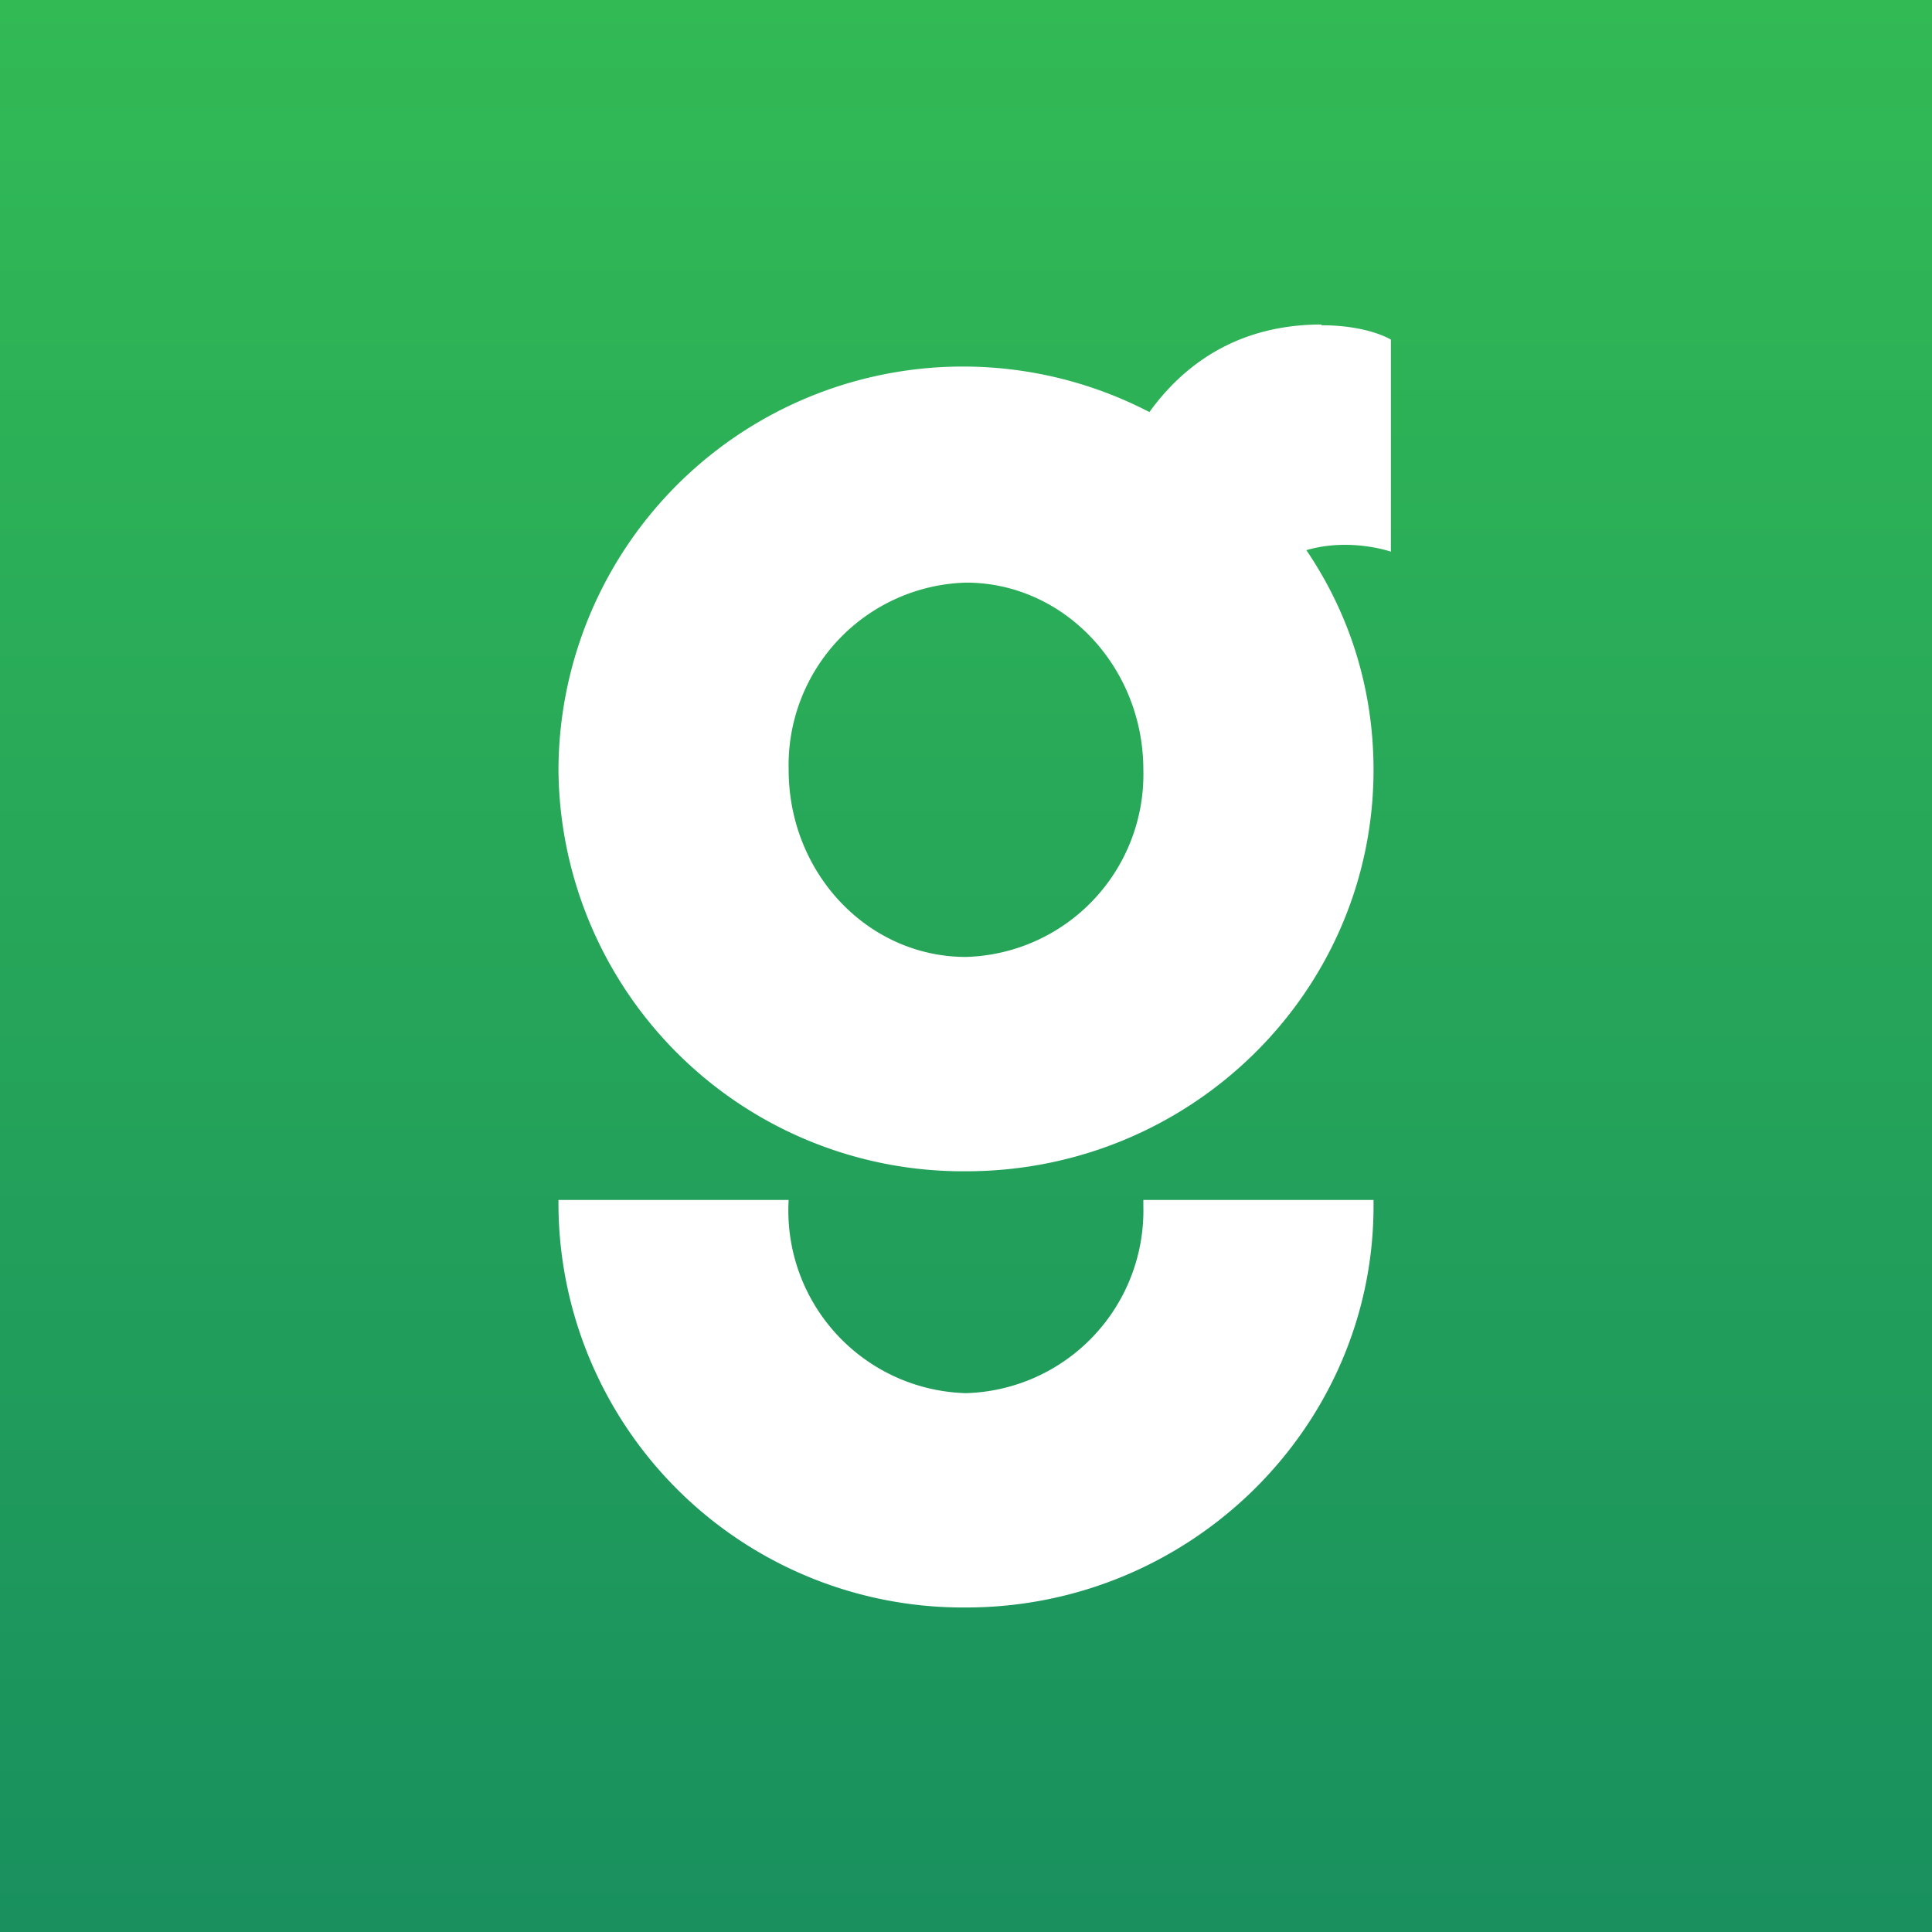 <svg xmlns="http://www.w3.org/2000/svg" fill="none" viewBox="0 0 256 256">
   <rect x="0" y="0" width="256" height="256" fill="#333333" stroke="none"/>
   <path fill="url(#a)" d="M0 0h256v256H0z" />
   <path fill="#fff"
      d="M175.1 43c-9.6 0-17.3 4-22.8 11.6A53.6 53.6 0 0 0 74 102a53.6 53.6 0 0 0 54 53.2c29.8 0 54-23.8 54-53.2 0-10.4-3-20.4-8.9-29.1 5.8-1.7 11.2.2 11.2.2V45s-3-1.9-9.2-1.9Zm-23.6 59a24.2 24.2 0 0 1-23.5 24.8c-13 0-23.5-11.1-23.5-24.8A24.2 24.2 0 0 1 128 77.2c13 0 23.5 11.2 23.5 24.8Z" />
   <path fill="#fff"
      d="M151.5 159v.8a24.2 24.2 0 0 1-23.5 24.8 24.2 24.2 0 0 1-23.5-25.6H74v.8a53.6 53.6 0 0 0 54 53.2c29.7 0 54-23.9 54-53.2v-.8h-30.5Z" />
   <linearGradient id="a" x1="89" x2="89" y1="0" y2="256" gradientUnits="userSpaceOnUse">
      <stop stop-color="#32BA55" />
      <stop offset="1" stop-color="#19905E" />
   </linearGradient>
</svg>